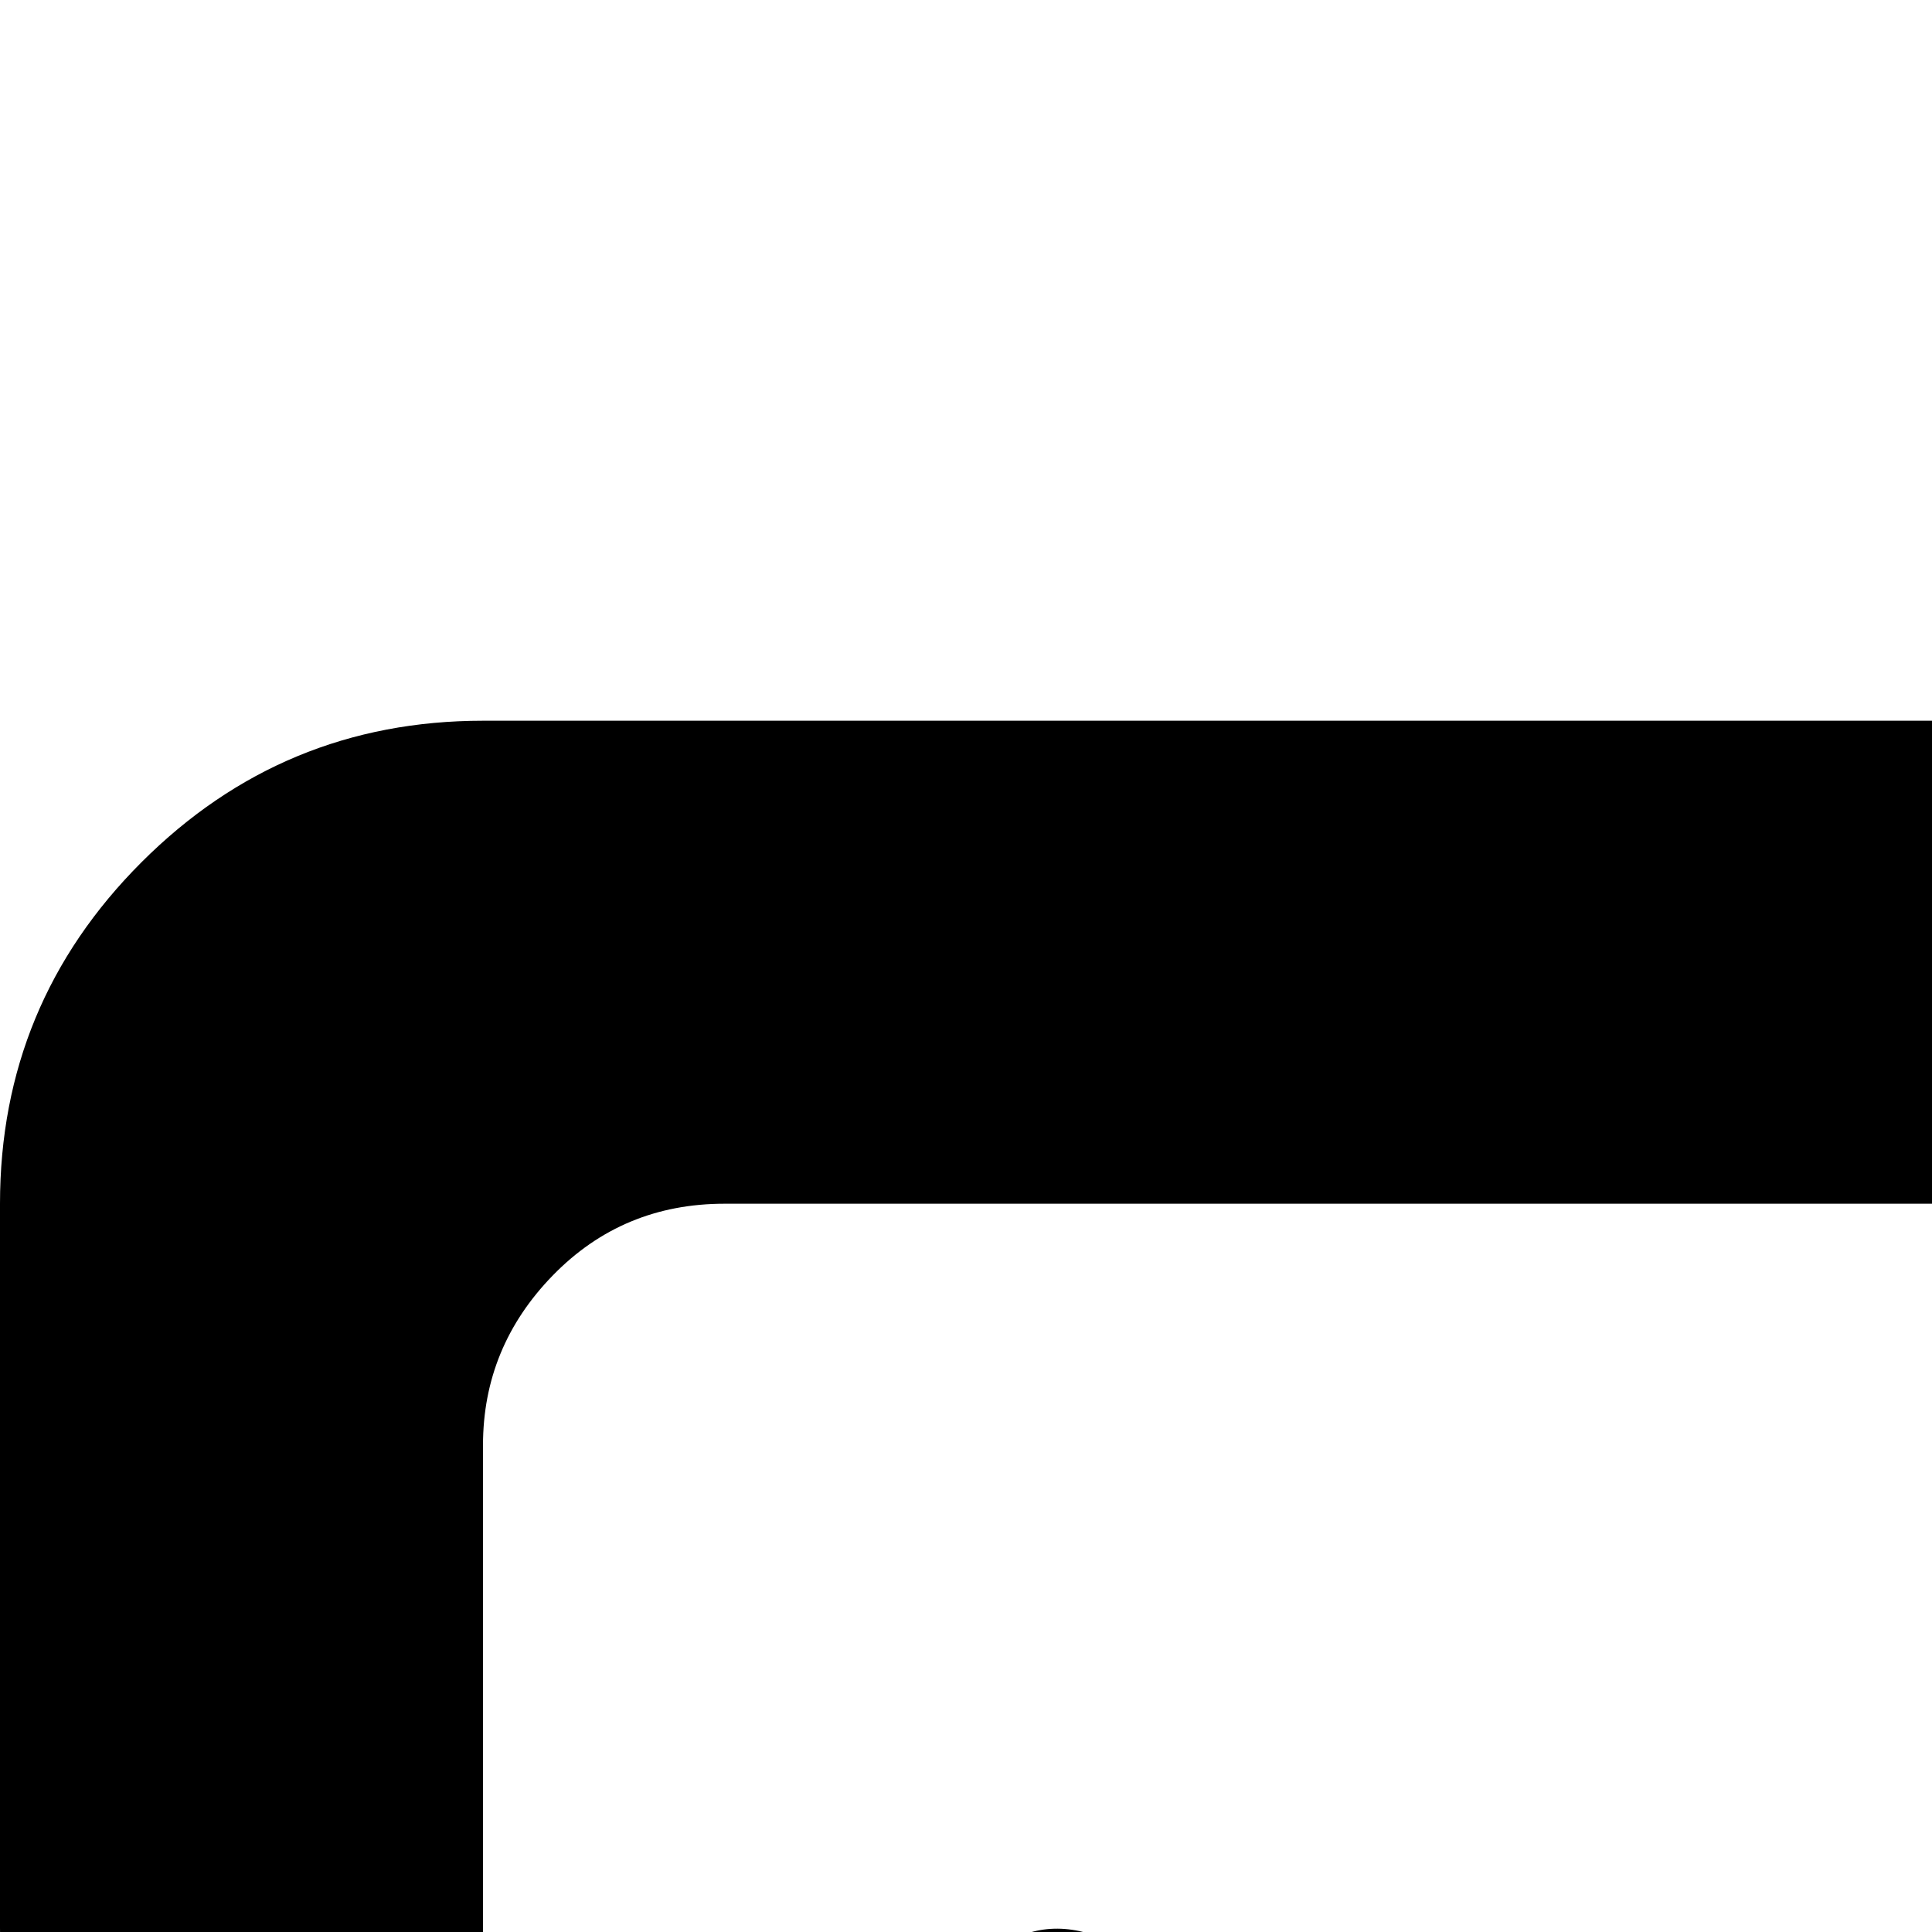 <svg xmlns="http://www.w3.org/2000/svg" version="1.1" viewBox="0 0 512 512" fill="currentColor"><path fill="currentColor" d="M896 831H320v169q-37 39-62 12L15 805Q0 789 0 767t15-38l243-207q25-27 62 13v168h512q26 0 45-18.5t19-45.5V511q0-26 18.5-45t45-19t45.5 19t19 45v192q0 53-37.5 90.5T896 831M766 501q-25 27-62-13V319H192q-27 0-45.5 19T128 383v128q0 27-19 45.5T63.5 575t-45-18.5T0 511V319q0-53 37.5-90.5T128 191h576V23q37-39 62-12l243 207q15 16 15 38t-15 38z"/></svg>